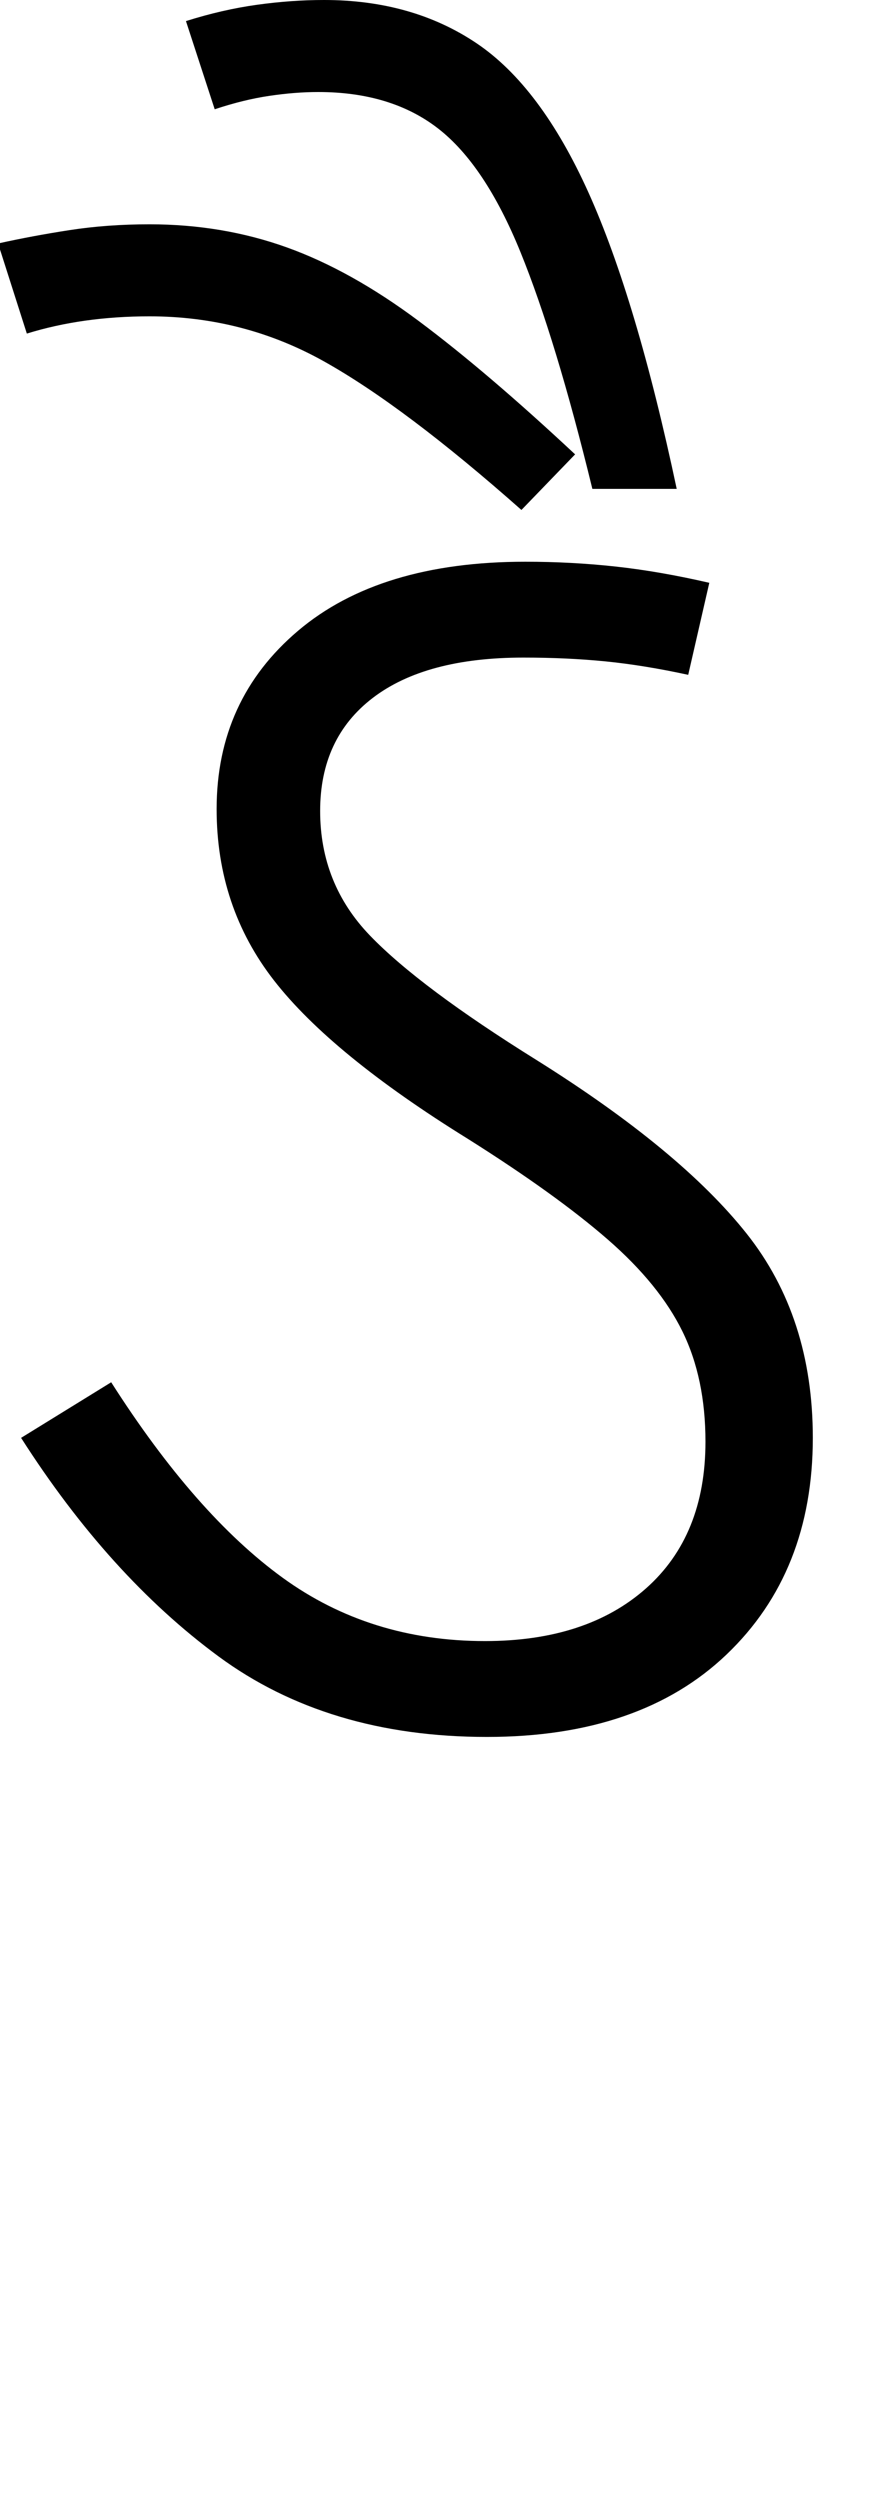 <svg xmlns="http://www.w3.org/2000/svg" xmlns:xlink="http://www.w3.org/1999/xlink" width="45.8" height="130.4"><path d="M25.40 90.60L25.40 90.60Q17.10 90.60 11.40 86.40Q5.70 82.20 1.10 75L1.10 75L5.80 72.10Q10.20 79 14.75 82.30Q19.30 85.60 25.30 85.60L25.30 85.60Q30.60 85.60 33.70 82.85Q36.80 80.10 36.80 75.20L36.80 75.20Q36.80 71.90 35.60 69.45Q34.40 67 31.70 64.65Q29 62.30 24.40 59.40L24.40 59.40Q17.30 55.00 14.30 51.15Q11.30 47.30 11.30 42.20L11.30 42.20Q11.30 36.50 15.55 32.90Q19.80 29.30 27.40 29.30L27.40 29.30Q29.80 29.30 32.10 29.55Q34.40 29.80 37 30.40L37 30.40L35.90 35.20Q33.60 34.70 31.60 34.50Q29.60 34.30 27.30 34.30L27.30 34.30Q22.20 34.30 19.45 36.40Q16.70 38.50 16.70 42.30L16.70 42.30Q16.70 46.10 19.30 48.80Q21.90 51.50 28 55.30L28 55.30Q35.50 60.00 38.95 64.35Q42.40 68.70 42.40 75L42.40 75Q42.40 82.00 37.90 86.30Q33.40 90.60 25.40 90.60ZM35.30 25.50L30.90 25.50Q29.00 17.70 27.15 13.15Q25.30 8.60 22.85 6.70Q20.40 4.80 16.60 4.80L16.60 4.80Q15.40 4.80 14.05 5Q12.70 5.20 11.20 5.70L11.20 5.70L9.70 1.10Q11.60 0.50 13.40 0.25Q15.20 0 16.90 0L16.90 0Q21.50 0 24.85 2.25Q28.20 4.50 30.70 10.05Q33.20 15.60 35.30 25.50L35.30 25.50ZM30.00 23.70L27.20 26.60Q21.10 21.20 16.90 18.85Q12.70 16.50 7.80 16.50L7.80 16.50Q4.30 16.50 1.40 17.40L1.40 17.40L-0.10 12.70Q1.70 12.30 3.65 12Q5.60 11.70 7.80 11.70L7.80 11.70Q11.60 11.70 14.95 12.90Q18.30 14.10 21.85 16.75Q25.40 19.40 30.00 23.70L30.00 23.70Z"/></svg>